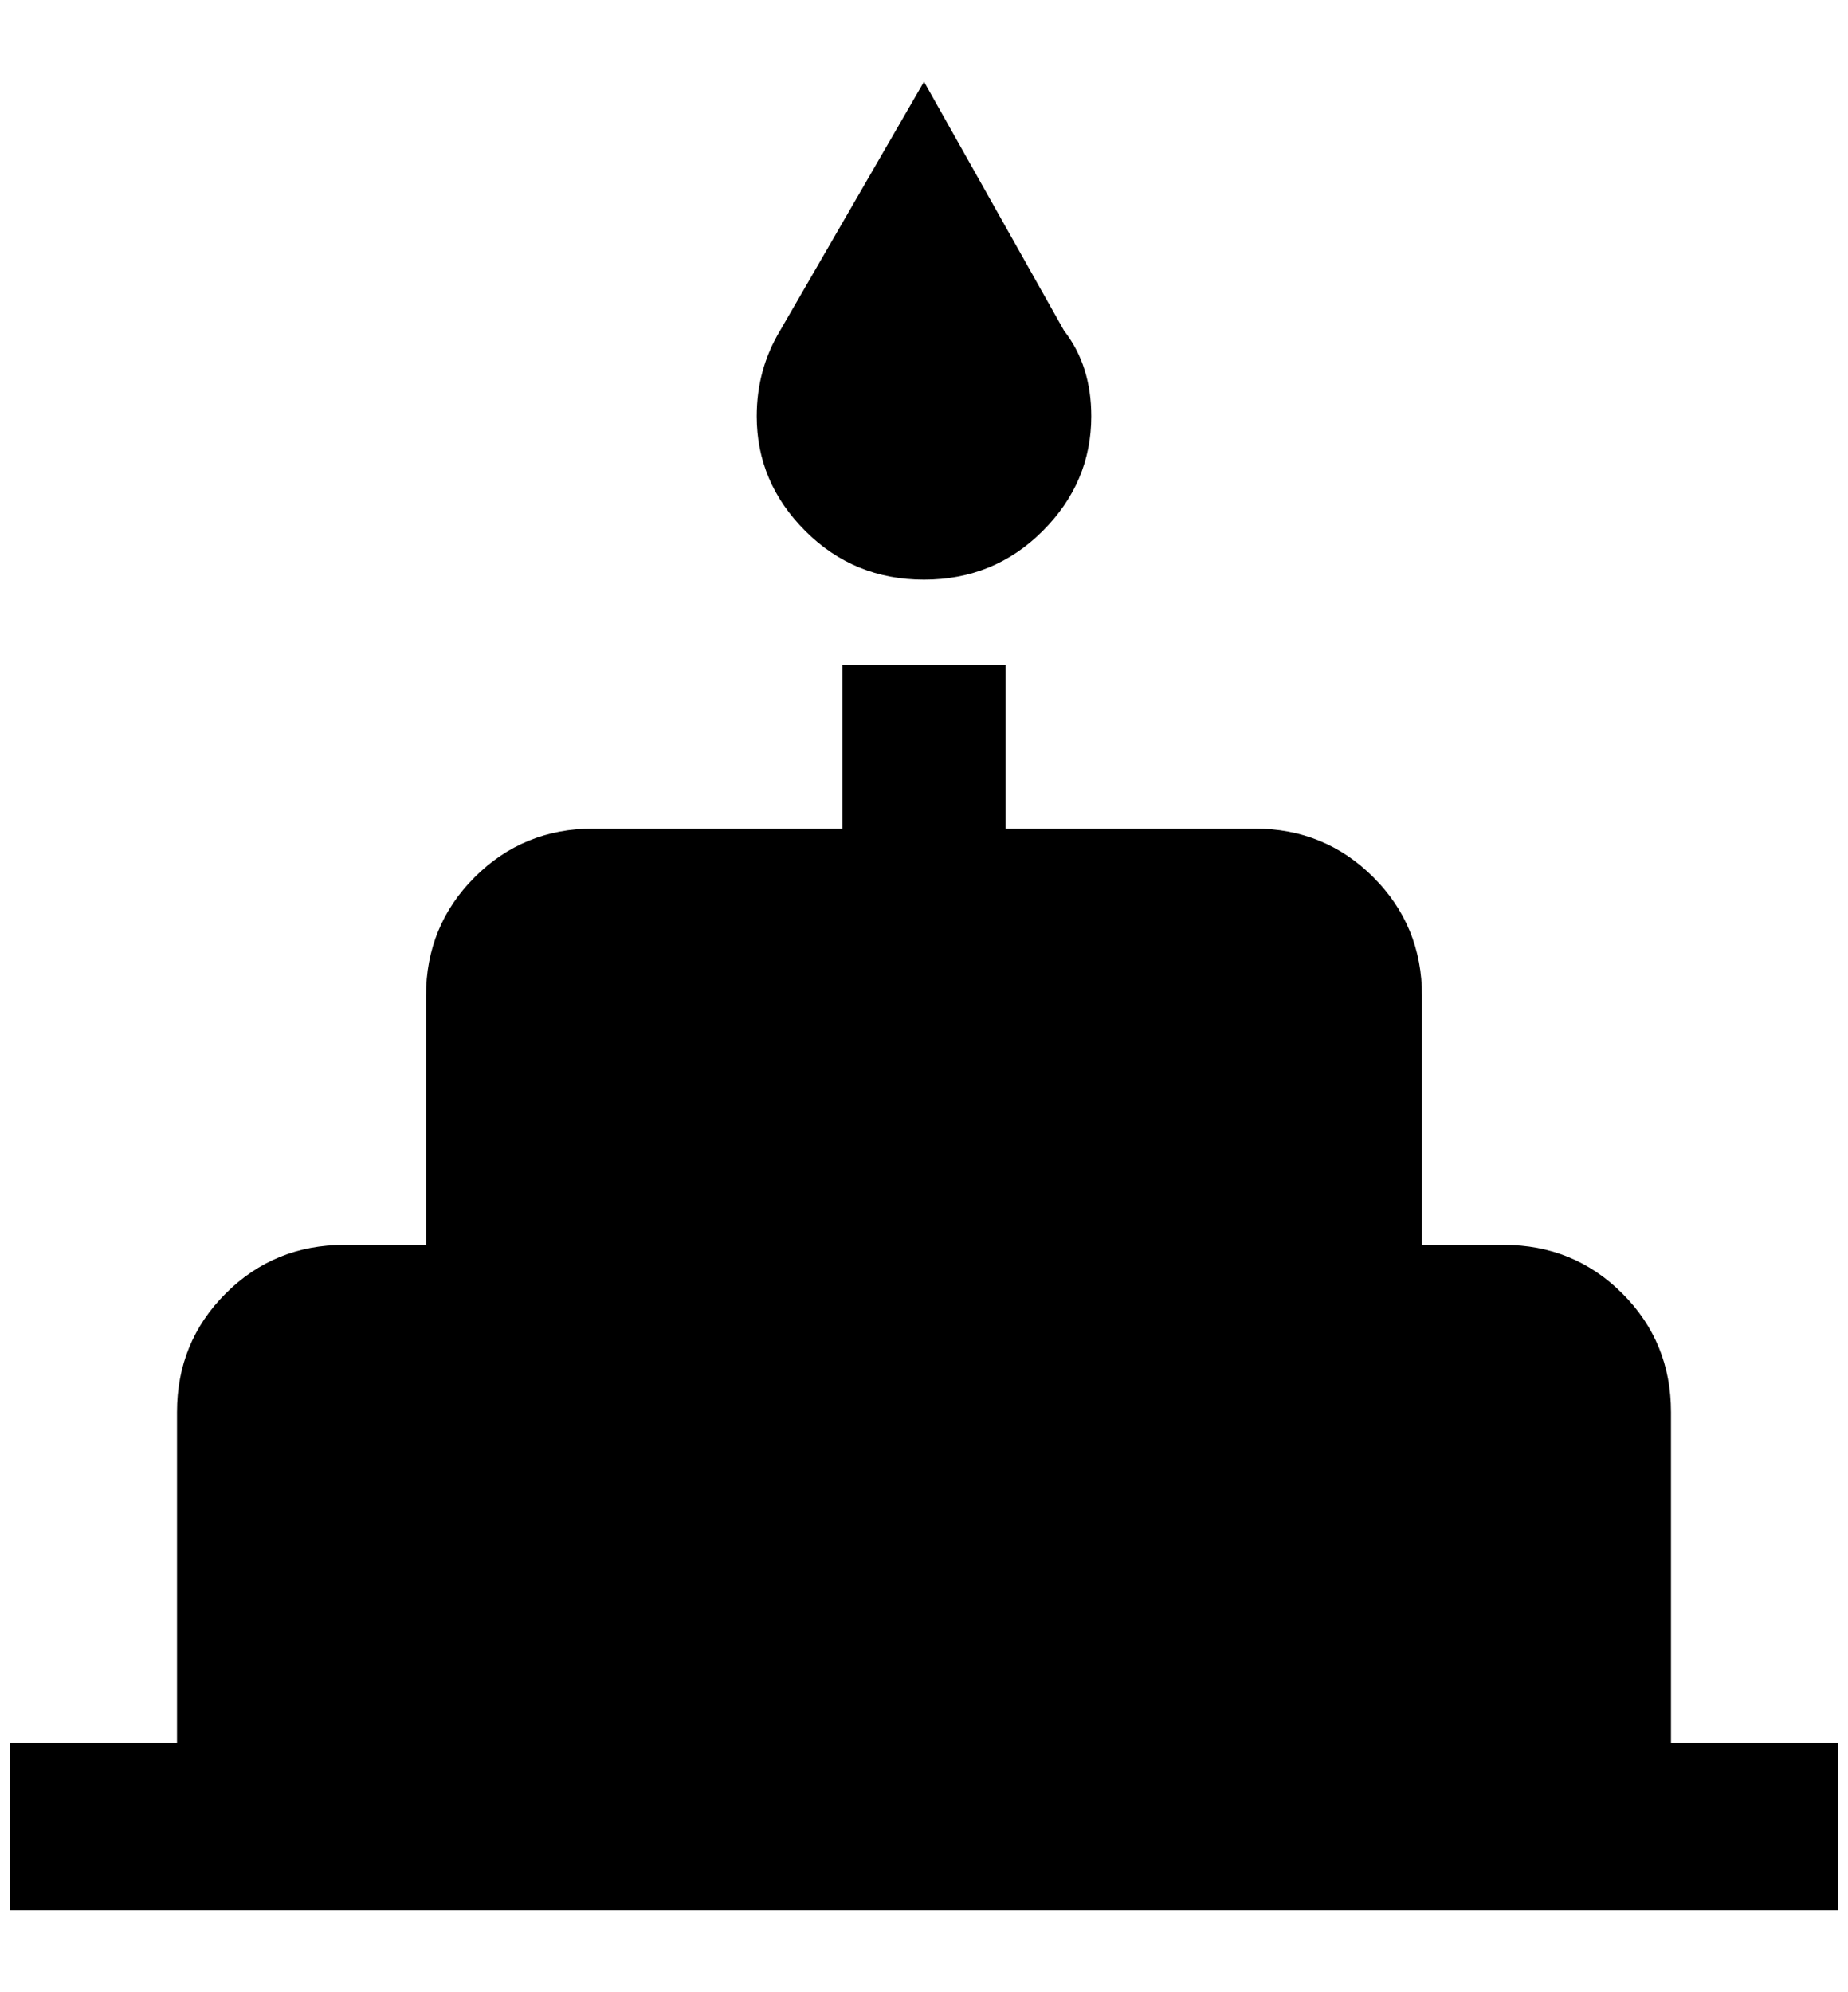 <?xml version="1.0" standalone="no"?>
<!DOCTYPE svg PUBLIC "-//W3C//DTD SVG 1.1//EN" "http://www.w3.org/Graphics/SVG/1.1/DTD/svg11.dtd" >
<svg xmlns="http://www.w3.org/2000/svg" xmlns:xlink="http://www.w3.org/1999/xlink" version="1.1" viewBox="-10 0 1900 2048">
   <path fill="currentColor"
d="M1708 1792v-340q0 -72 -50 -122t-122 -50h-84v-256q0 -72 -50 -122t-122 -50h-256v-168h-168v168h-256q-72 0 -122 50t-50 122v256h-84q-72 0 -122 50t-50 122v340h-172v172h1880v-172h-172zM940 596q72 0 122 -50t50 -118q0 -52 -28 -88l-144 -256l-148 256
q-24 40 -24 88q0 68 50 118t122 50z" />
</svg>
